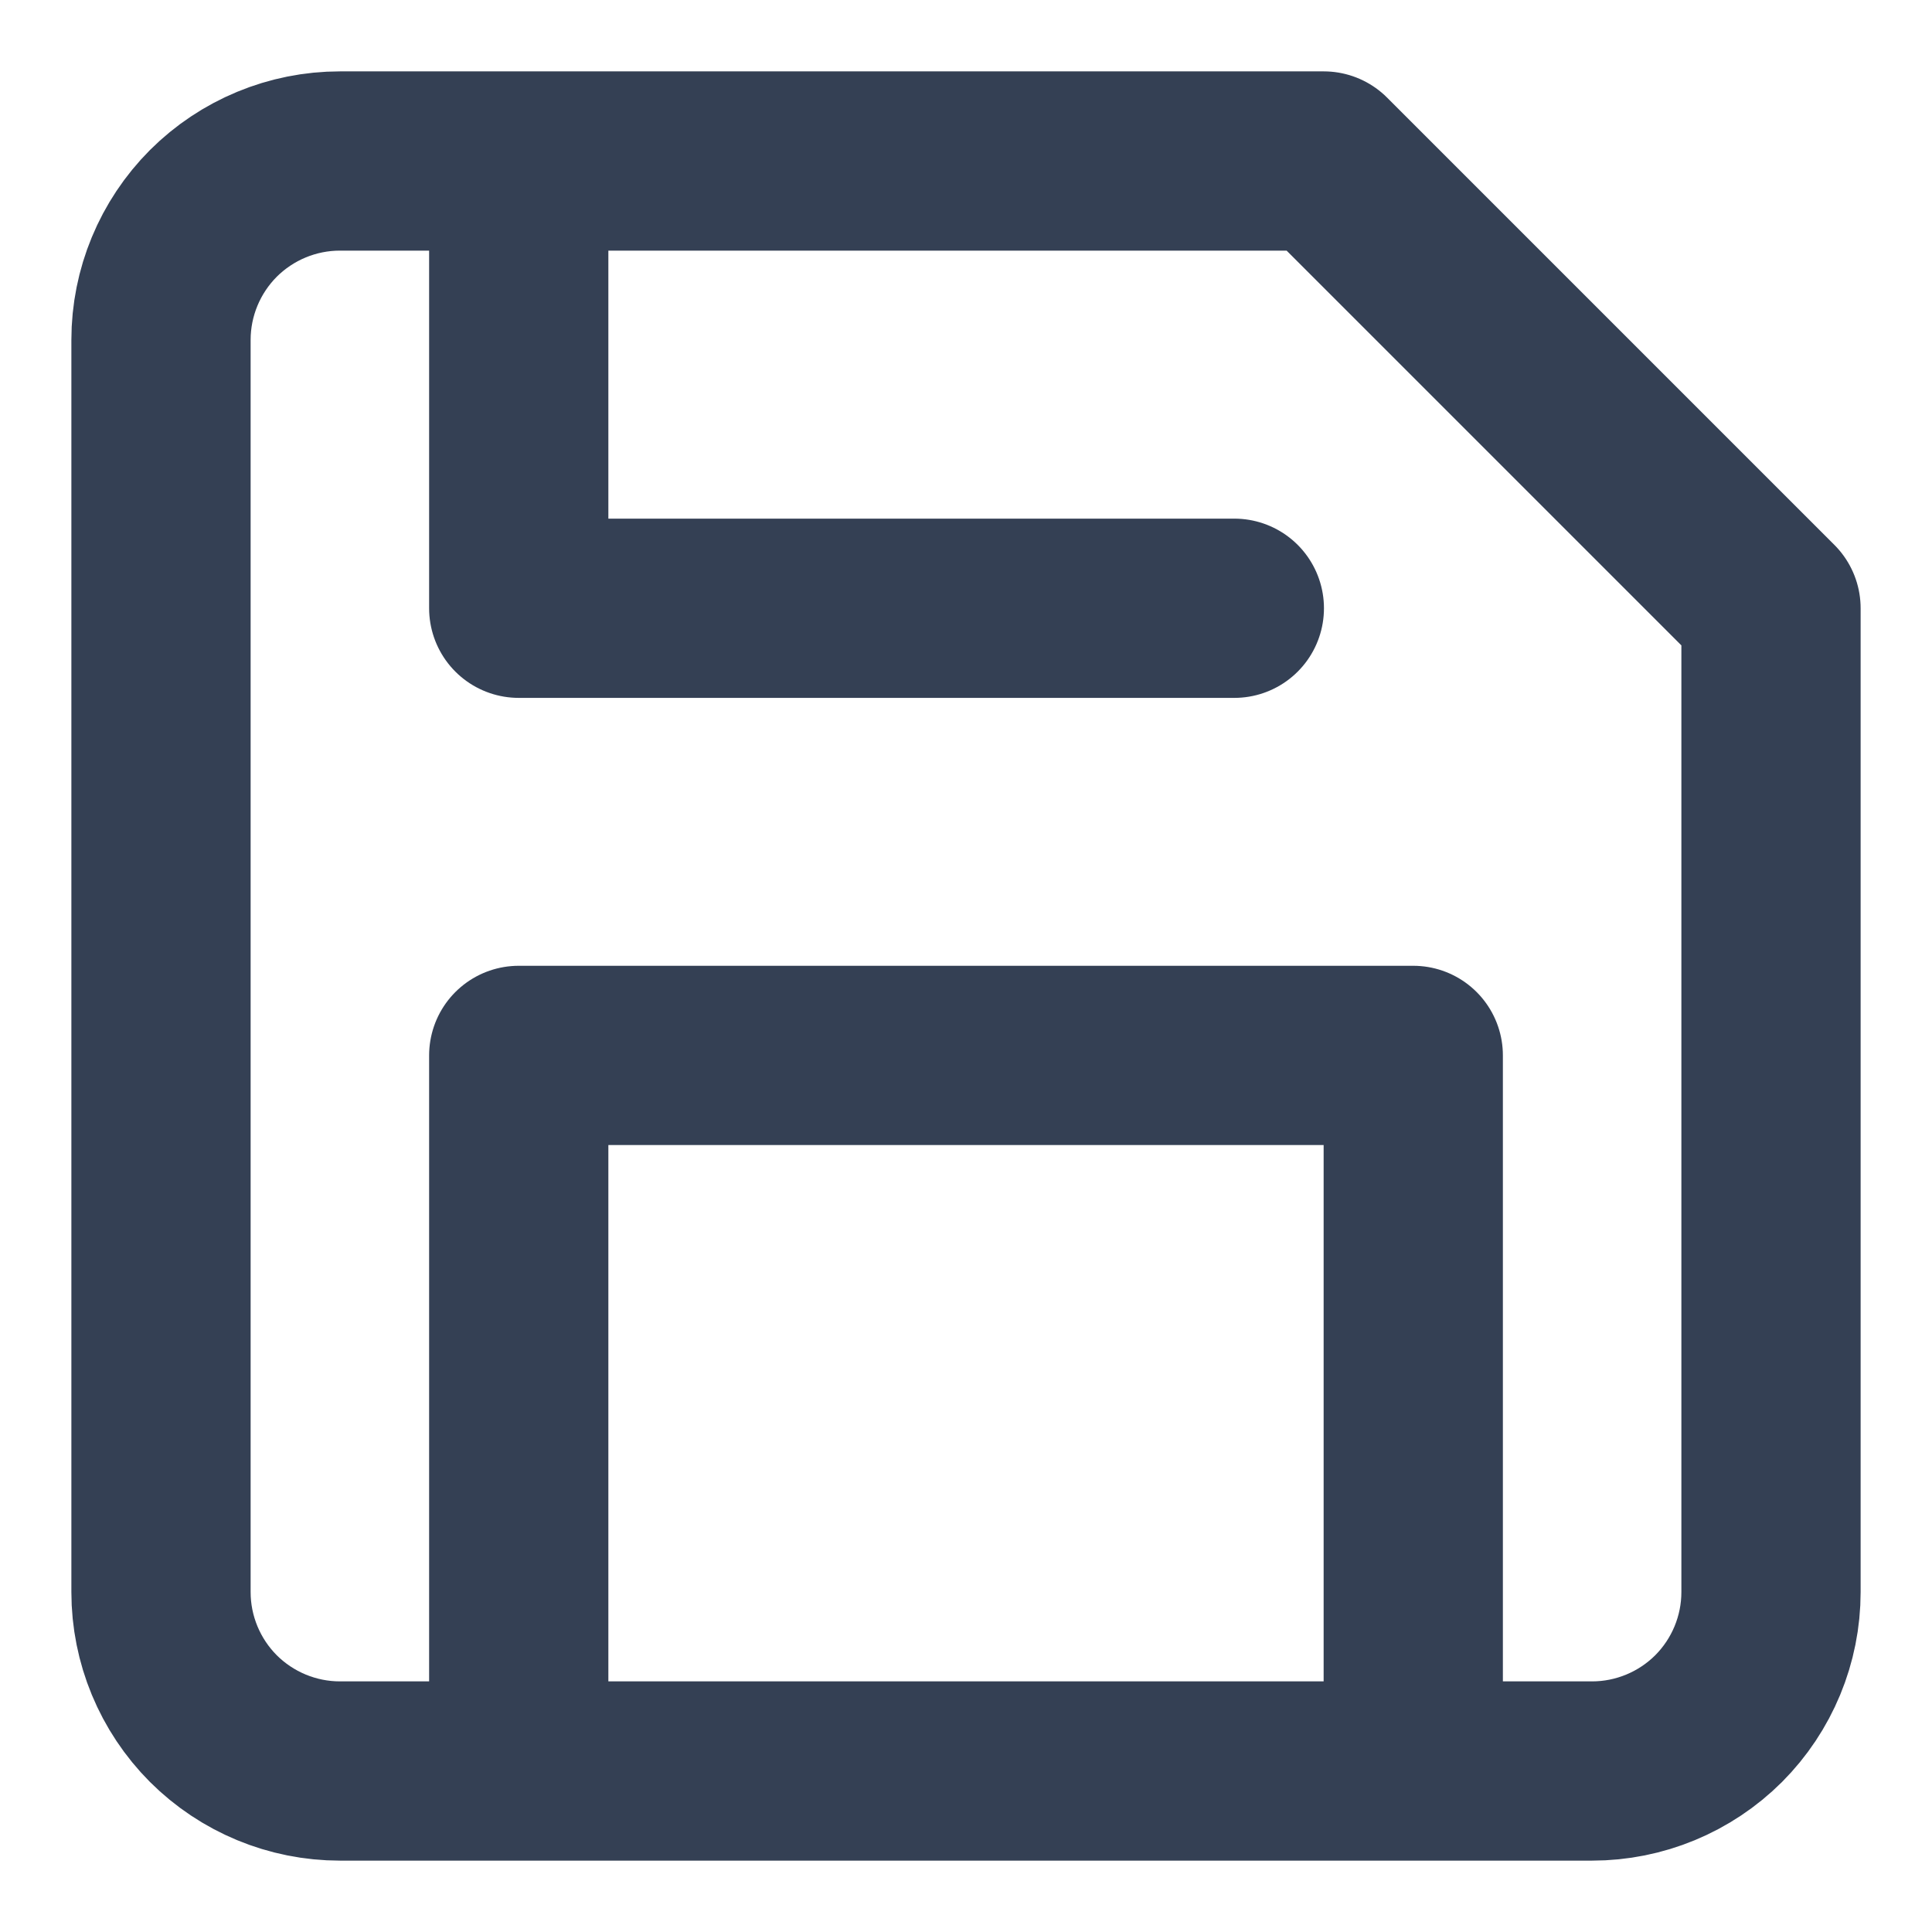 <svg width="18" height="18" viewBox="0 0 18 18" fill="none" xmlns="http://www.w3.org/2000/svg">
<path d="M13.167 16.5V9.833H4.833V16.5M4.833 1.5V5.667H11.5M14.833 16.5H3.167C2.725 16.5 2.301 16.324 1.988 16.012C1.676 15.699 1.5 15.275 1.5 14.833V3.167C1.5 2.725 1.676 2.301 1.988 1.988C2.301 1.676 2.725 1.5 3.167 1.5H12.333L16.5 5.667V14.833C16.5 15.275 16.324 15.699 16.012 16.012C15.699 16.324 15.275 16.5 14.833 16.5Z" stroke="#344054" stroke-width="1.67" stroke-linecap="round" stroke-linejoin="round"/>
</svg>
